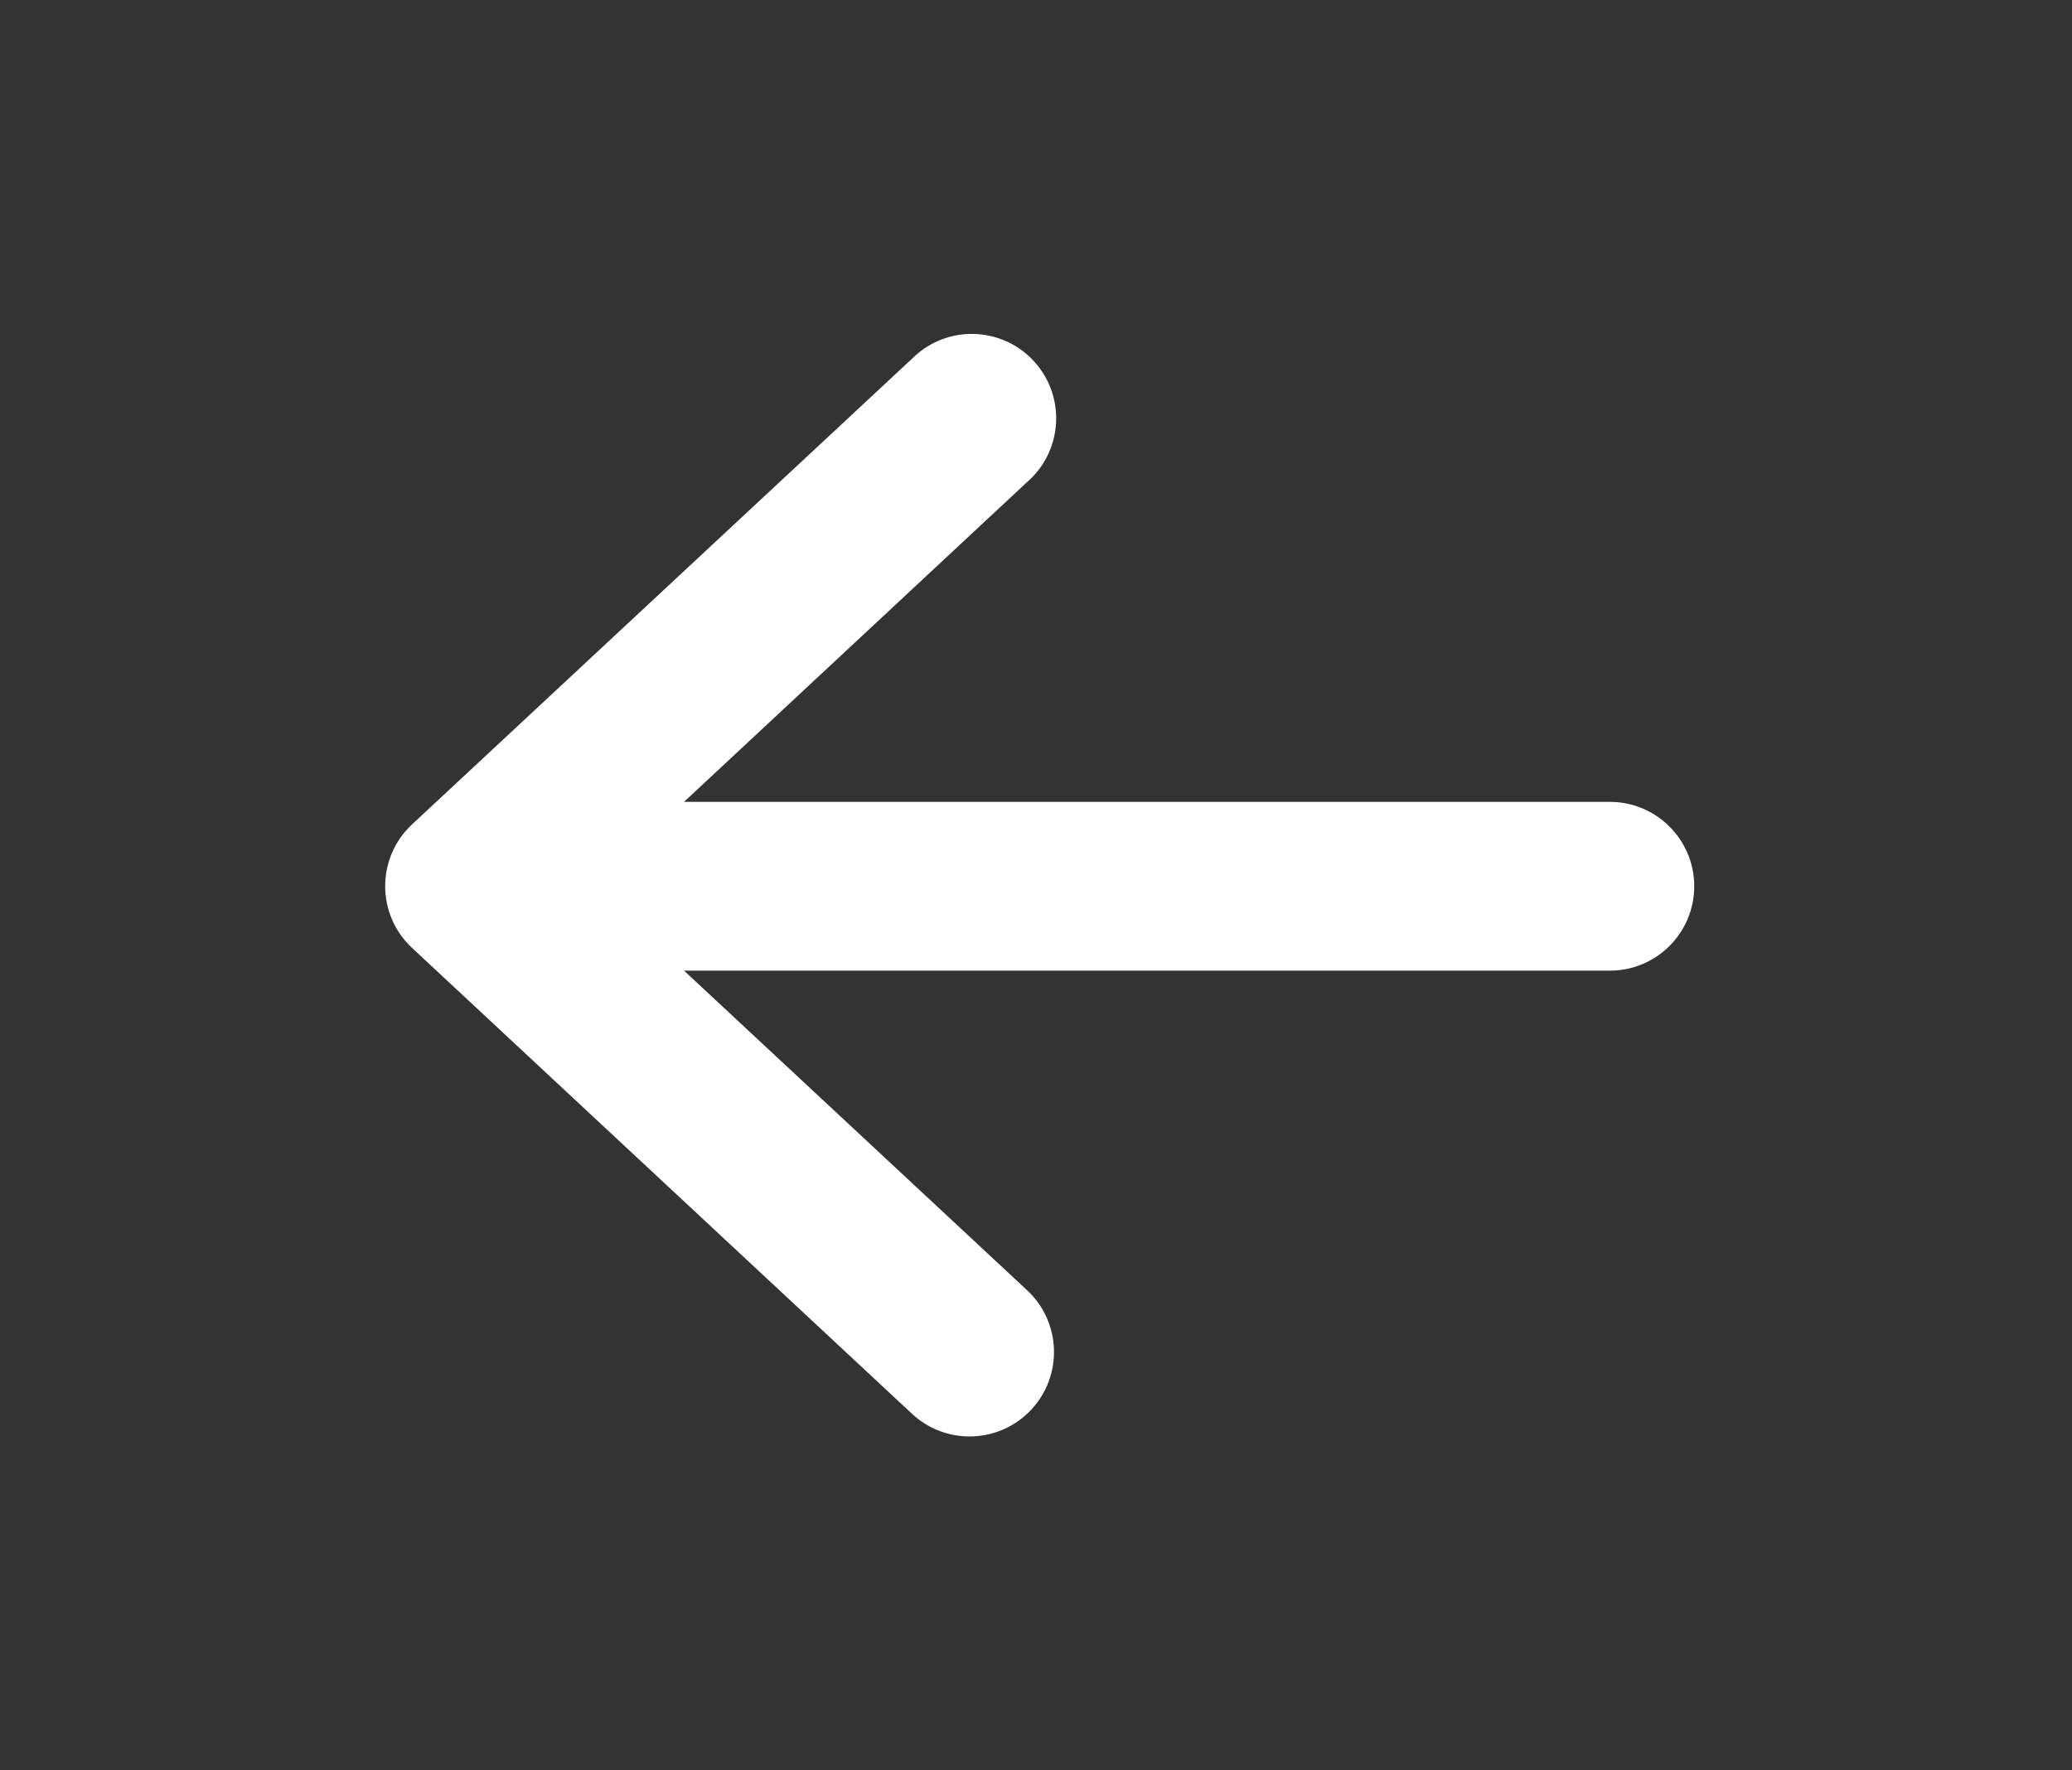 <svg xmlns="http://www.w3.org/2000/svg" width="612" height="523"><rect width="100%" height="100%" fill="#333333" stroke="none"/><path fill="#FFF" d="M500.422 261.817c0-13.771-11.163-24.932-24.933-24.932H202.038L303.39 142.39c10.39-9.037 11.488-24.785 2.452-35.175-9.036-10.39-24.785-11.488-35.175-2.452-.451.392-.888.8-1.31 1.225L121.692 243.556c-10.069 9.393-10.617 25.168-1.225 35.238.394.422.803.831 1.225 1.225l147.665 137.629c10.069 9.398 25.851 8.854 35.249-1.215 9.397-10.07 8.854-25.852-1.216-35.248L202.038 286.75h273.451c13.77 0 24.933-11.161 24.933-24.933z"/></svg>